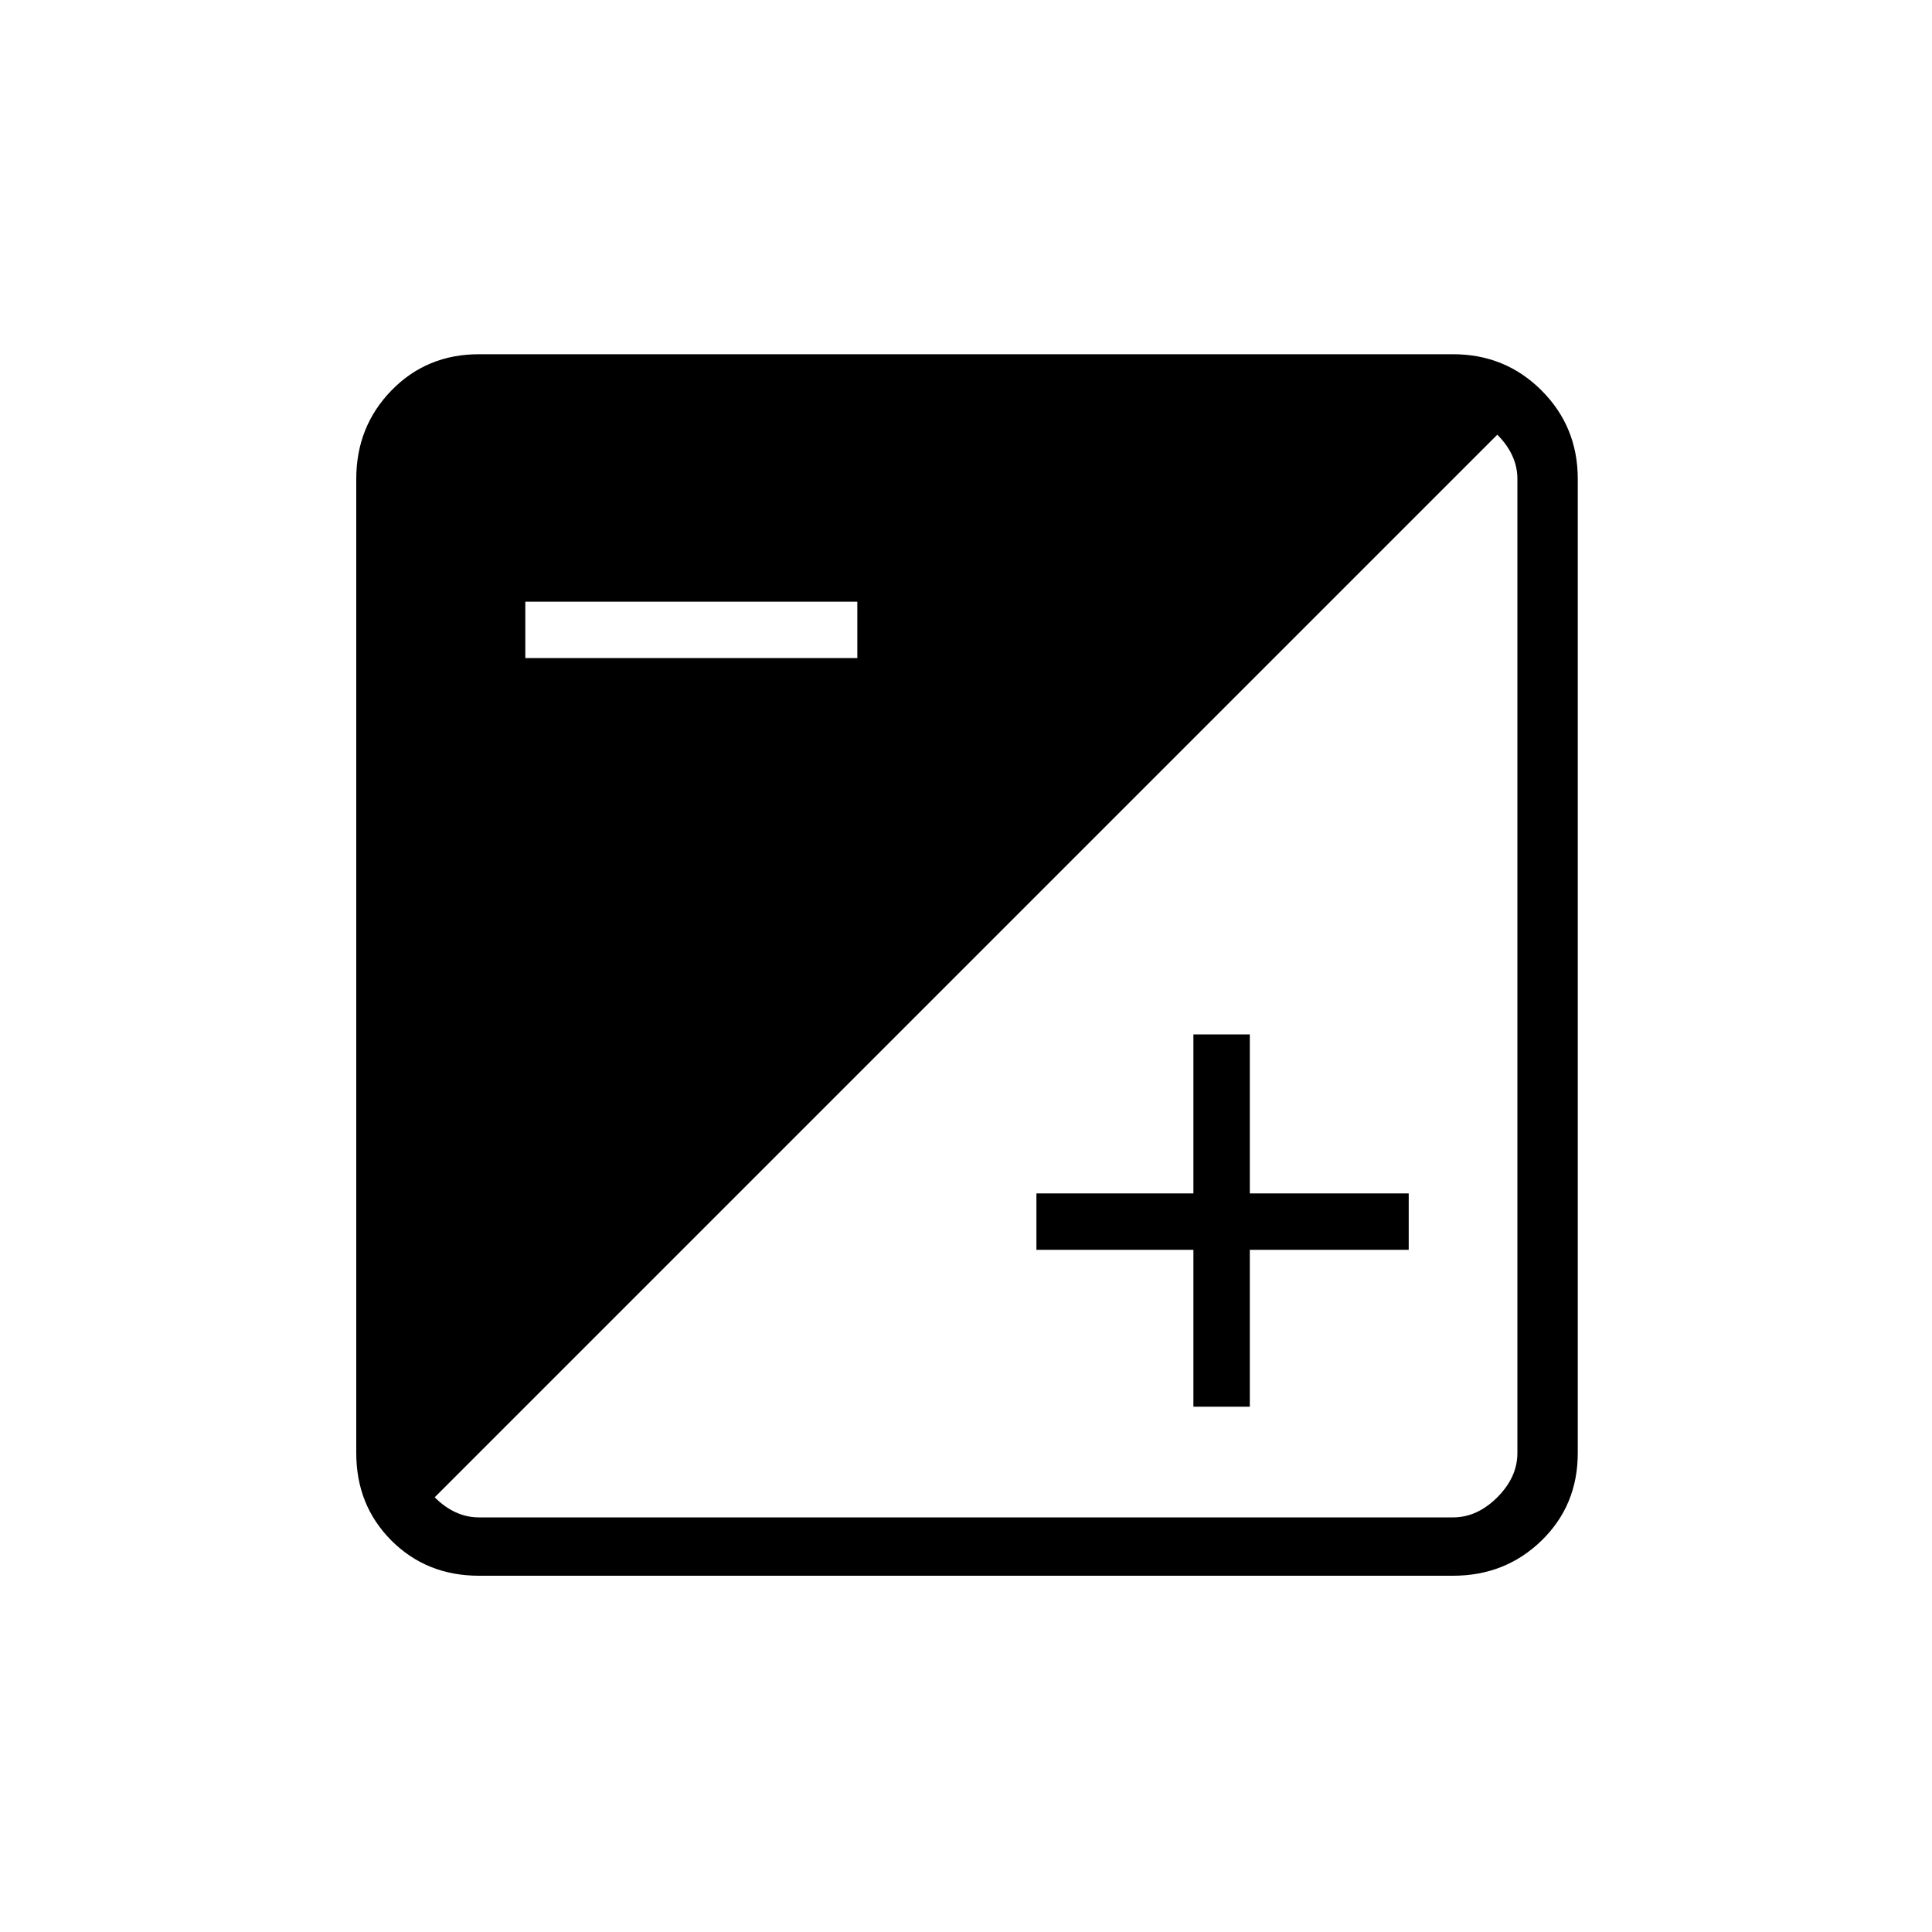 <svg xmlns="http://www.w3.org/2000/svg" height="20" width="20"><path d="M4.958 16.312Q4.417 16.312 4.052 15.948Q3.688 15.583 3.688 15.042V4.958Q3.688 4.417 4.052 4.042Q4.417 3.667 4.958 3.667H15.042Q15.583 3.667 15.958 4.042Q16.333 4.417 16.333 4.958V15.042Q16.333 15.583 15.958 15.948Q15.583 16.312 15.042 16.312ZM5.438 6.812H8.875V6.229H5.438ZM4.958 15.708H15.042Q15.292 15.708 15.5 15.5Q15.708 15.292 15.708 15.042V4.958Q15.708 4.833 15.656 4.719Q15.604 4.604 15.5 4.5L4.5 15.5Q4.604 15.604 4.719 15.656Q4.833 15.708 4.958 15.708ZM12.354 14.562V12.938H10.729V12.354H12.354V10.708H12.938V12.354H14.583V12.938H12.938V14.562Z"/></svg>